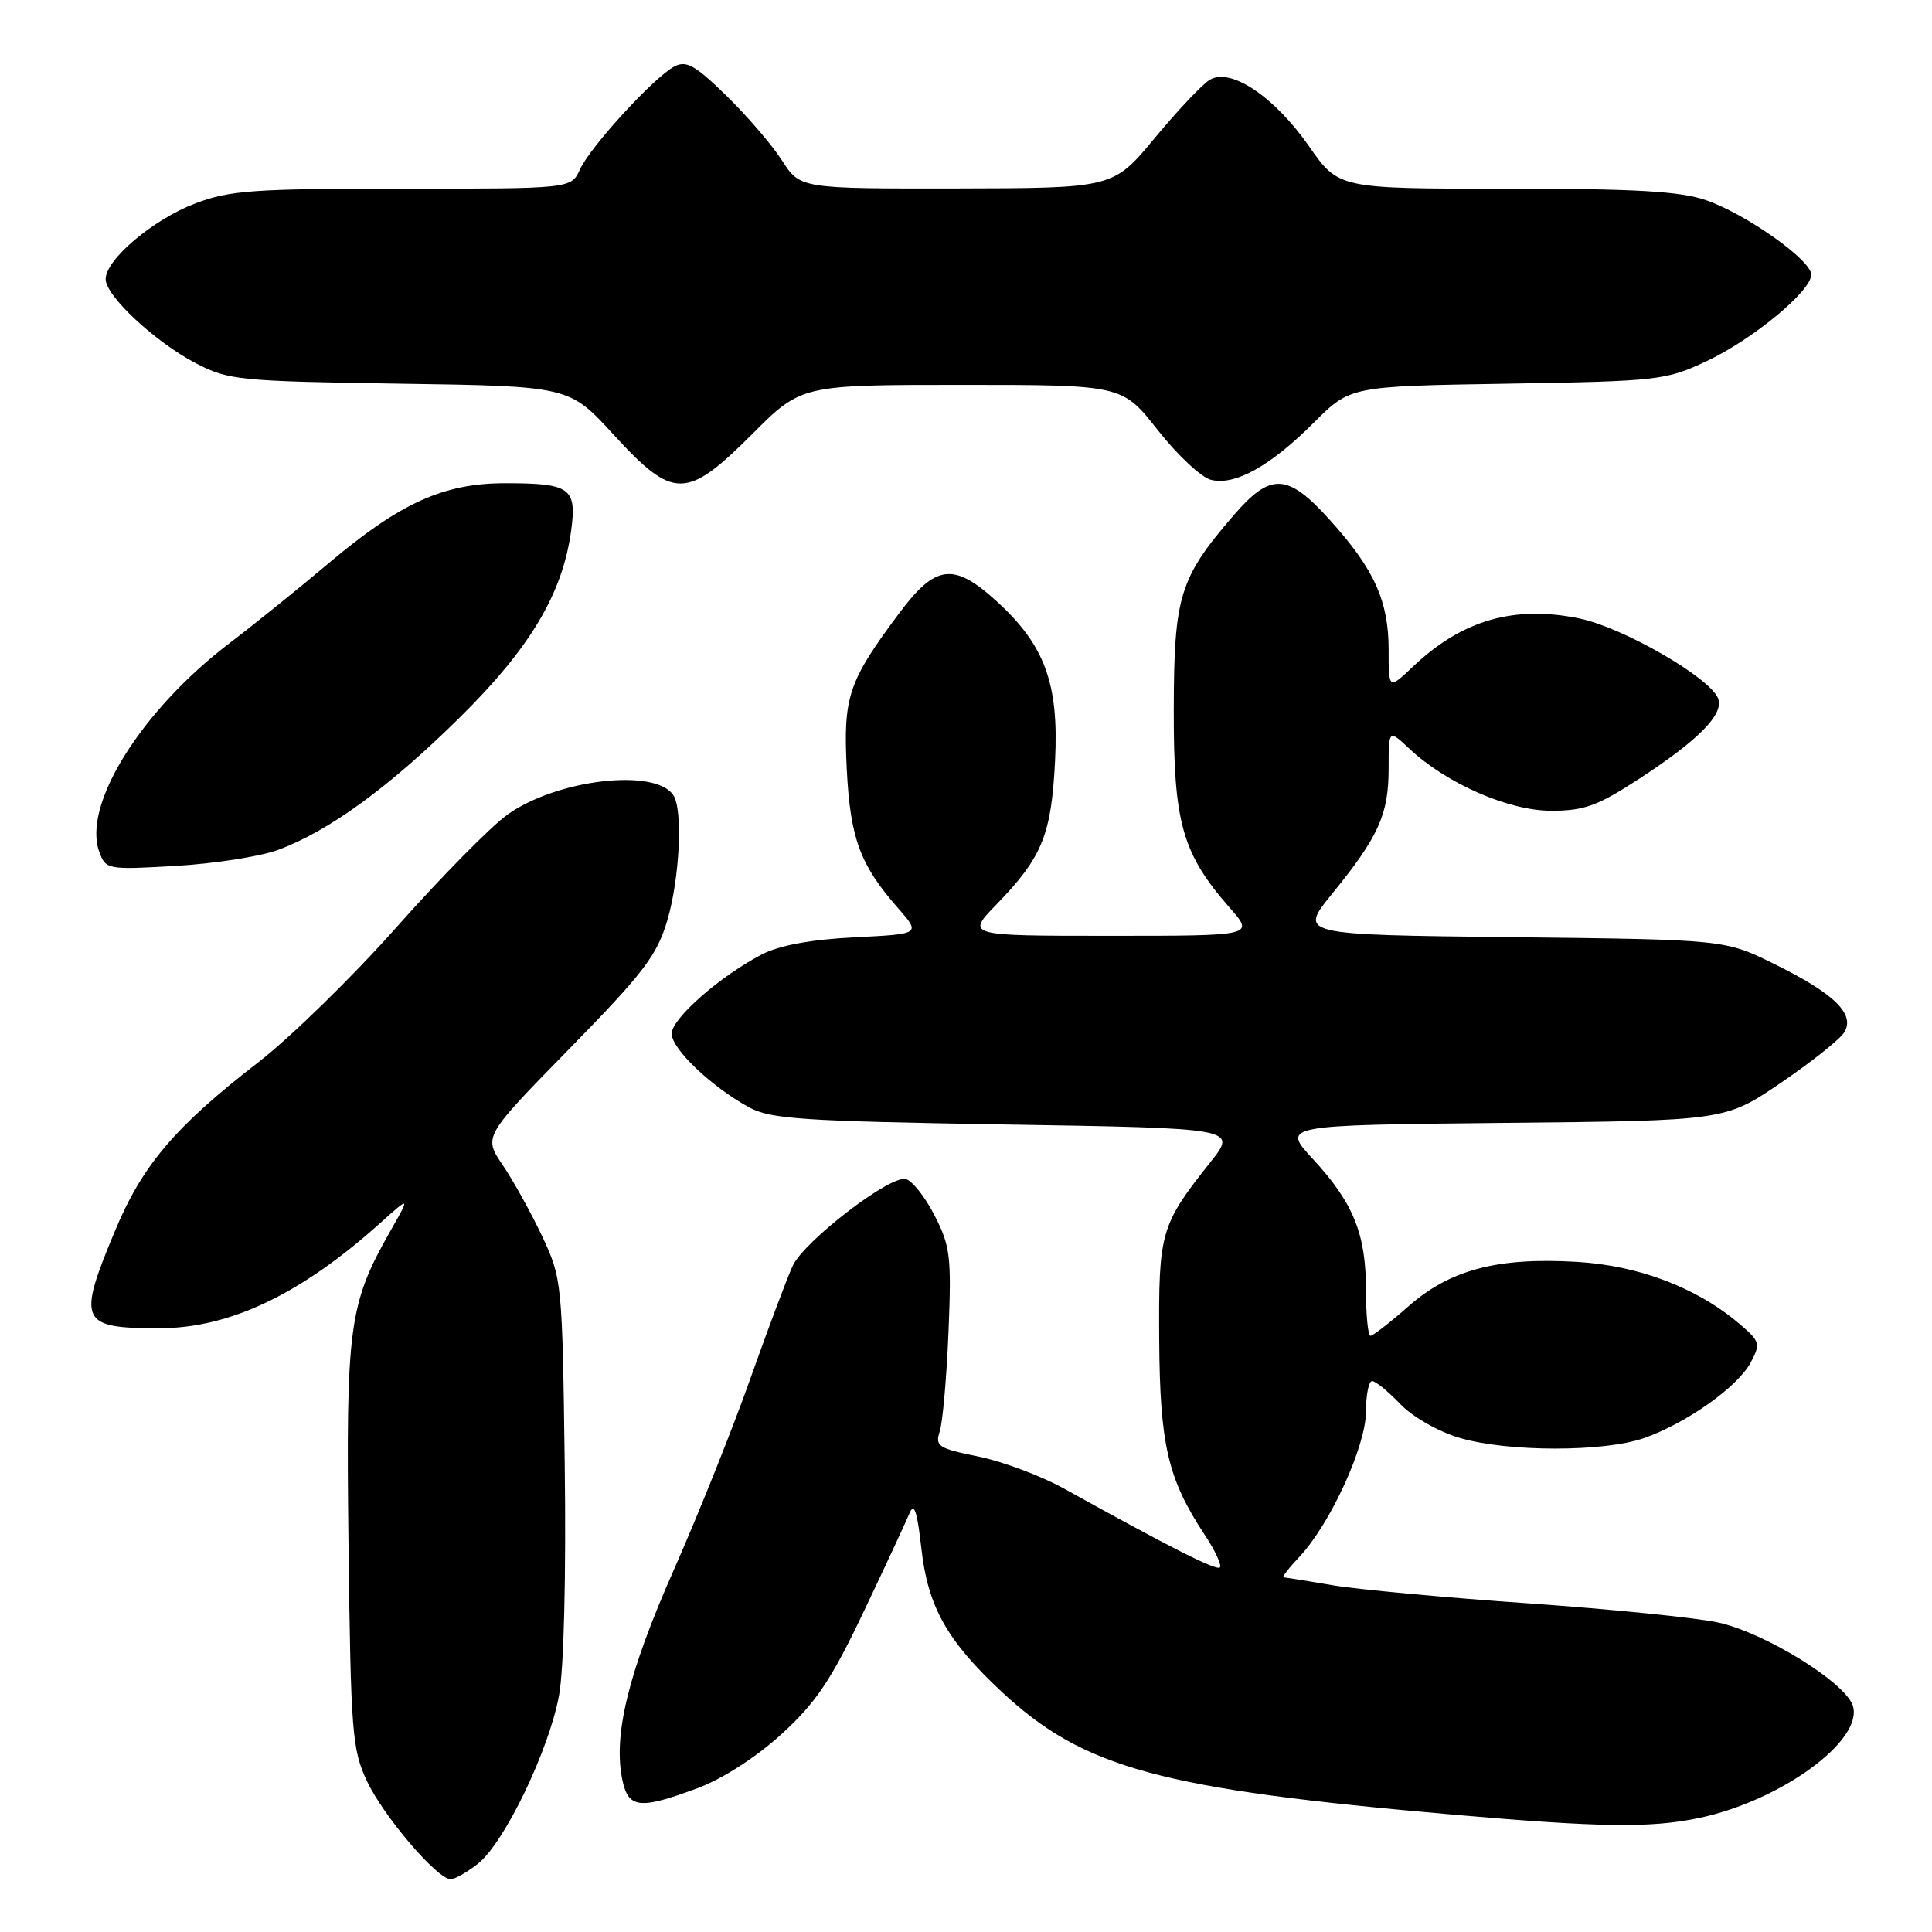<?xml version="1.0" encoding="UTF-8" standalone="no"?>
<!DOCTYPE svg PUBLIC "-//W3C//DTD SVG 1.1//EN" "http://www.w3.org/Graphics/SVG/1.1/DTD/svg11.dtd" >
<svg xmlns="http://www.w3.org/2000/svg" xmlns:xlink="http://www.w3.org/1999/xlink" version="1.1" viewBox="0 0 256 256">
 <g >
 <path fill="currentColor"
d=" M 63.33 246.95 C 66.83 244.20 72.76 231.88 74.08 224.62 C 74.72 221.11 75.02 208.78 74.83 194.12 C 74.51 169.89 74.46 169.41 71.85 163.84 C 70.38 160.72 68.03 156.47 66.62 154.39 C 64.05 150.61 64.05 150.61 75.43 138.98 C 85.26 128.94 87.03 126.62 88.41 122.00 C 90.06 116.43 90.51 107.33 89.23 105.38 C 86.84 101.72 73.67 103.28 67.16 108.00 C 64.97 109.59 58.40 116.26 52.56 122.84 C 46.73 129.41 38.47 137.48 34.21 140.77 C 23.15 149.33 18.85 154.40 15.19 163.21 C 10.22 175.13 10.62 176.00 21.07 176.00 C 30.43 176.00 39.83 171.53 50.38 162.06 C 54.35 158.50 54.35 158.50 51.79 163.00 C 46.20 172.82 45.83 175.60 46.18 204.73 C 46.48 229.54 46.66 231.83 48.62 236.00 C 50.81 240.66 57.93 249.00 59.71 249.00 C 60.27 249.00 61.90 248.08 63.33 246.95 Z  M 225.20 240.88 C 236.04 238.58 246.96 230.59 245.51 226.02 C 244.53 222.94 233.91 216.37 227.71 215.00 C 224.84 214.36 213.50 213.22 202.50 212.45 C 191.50 211.69 179.80 210.60 176.50 210.04 C 173.20 209.47 170.30 209.01 170.06 209.01 C 169.82 209.00 170.79 207.76 172.21 206.25 C 176.28 201.91 181.00 191.59 181.00 187.03 C 181.00 184.81 181.37 183.00 181.81 183.00 C 182.26 183.00 183.93 184.36 185.52 186.02 C 187.16 187.74 190.57 189.69 193.39 190.52 C 199.76 192.41 212.55 192.42 217.89 190.54 C 223.51 188.55 230.24 183.78 231.97 180.55 C 233.31 178.04 233.23 177.75 230.45 175.39 C 224.81 170.60 217.09 167.67 208.87 167.20 C 198.40 166.59 192.13 168.25 186.63 173.09 C 184.19 175.24 181.92 177.00 181.60 177.00 C 181.27 177.00 181.00 174.29 181.00 170.97 C 181.00 163.51 179.35 159.42 173.99 153.60 C 169.82 149.09 169.82 149.09 199.20 148.79 C 228.58 148.50 228.58 148.50 235.94 143.50 C 239.99 140.75 243.77 137.74 244.36 136.81 C 245.87 134.39 243.08 131.66 235.10 127.73 C 228.55 124.50 228.55 124.50 200.32 124.18 C 172.09 123.86 172.09 123.86 176.53 118.41 C 182.66 110.88 184.00 107.92 184.00 101.86 C 184.00 96.63 184.00 96.63 186.75 99.21 C 191.68 103.83 199.90 107.43 205.56 107.43 C 209.92 107.43 211.70 106.78 217.19 103.20 C 225.09 98.05 228.46 94.63 227.66 92.55 C 226.60 89.80 215.12 83.17 209.33 81.96 C 200.66 80.16 193.74 82.15 187.25 88.31 C 184.00 91.39 184.00 91.39 184.00 86.10 C 184.00 79.64 182.11 75.45 176.27 68.96 C 170.63 62.68 168.40 62.56 163.49 68.25 C 156.28 76.61 155.56 78.94 155.53 94.00 C 155.50 109.06 156.64 113.10 162.96 120.30 C 166.21 124.00 166.21 124.00 147.10 124.00 C 128.00 124.00 128.00 124.00 132.08 119.80 C 138.10 113.59 139.31 110.63 139.80 100.81 C 140.32 90.53 138.43 85.43 131.94 79.56 C 126.34 74.50 123.94 74.82 119.15 81.25 C 112.38 90.32 111.72 92.30 112.20 101.92 C 112.67 111.11 113.95 114.60 119.02 120.36 C 121.99 123.76 121.99 123.76 113.25 124.20 C 107.51 124.48 103.30 125.26 101.00 126.44 C 95.46 129.30 89.00 134.96 89.00 136.96 C 89.00 138.99 94.26 144.00 99.26 146.73 C 102.10 148.28 106.33 148.56 133.23 149.00 C 163.95 149.50 163.95 149.50 160.38 154.00 C 153.77 162.33 153.51 163.23 153.60 177.50 C 153.69 191.46 154.74 195.96 159.61 203.34 C 161.01 205.45 161.92 207.41 161.64 207.69 C 161.18 208.15 155.05 205.05 141.00 197.25 C 137.97 195.57 132.87 193.66 129.66 193.00 C 124.32 191.92 123.88 191.63 124.52 189.66 C 124.91 188.47 125.43 182.55 125.68 176.50 C 126.09 166.47 125.92 165.10 123.81 161.00 C 122.54 158.53 120.81 156.37 119.98 156.22 C 117.78 155.82 106.59 164.44 105.04 167.72 C 104.33 169.25 101.83 175.90 99.49 182.50 C 97.16 189.10 92.56 200.60 89.27 208.05 C 83.19 221.80 81.19 230.06 82.50 236.02 C 83.30 239.63 84.86 239.77 92.46 236.93 C 95.79 235.68 100.21 232.83 103.58 229.76 C 108.14 225.58 110.12 222.64 114.43 213.58 C 117.33 207.48 120.07 201.60 120.52 200.50 C 121.13 199.03 121.53 200.24 122.08 205.12 C 122.94 212.88 125.45 217.37 132.73 224.17 C 143.62 234.32 153.73 237.07 192.68 240.46 C 212.11 242.15 218.79 242.24 225.20 240.88 Z  M 36.78 112.64 C 43.54 110.16 51.54 104.34 60.92 95.07 C 70.24 85.87 74.54 78.66 75.68 70.31 C 76.45 64.67 75.58 64.03 67.00 64.03 C 58.78 64.02 53.04 66.62 43.50 74.67 C 39.65 77.92 33.74 82.69 30.36 85.26 C 18.67 94.18 10.87 106.71 13.16 112.89 C 14.02 115.22 14.24 115.26 23.27 114.74 C 28.35 114.44 34.43 113.50 36.78 112.64 Z  M 99.69 57.50 C 106.19 51.00 106.19 51.00 127.45 51.00 C 148.70 51.00 148.70 51.00 153.42 57.00 C 156.01 60.30 159.18 63.26 160.46 63.58 C 163.63 64.38 168.34 61.76 174.11 55.98 C 178.92 51.18 178.92 51.18 199.71 50.84 C 219.73 50.51 220.71 50.40 226.12 47.86 C 232.24 44.99 240.00 38.58 240.00 36.39 C 240.00 34.47 231.38 28.37 226.07 26.53 C 222.61 25.34 216.79 25.00 199.51 25.00 C 177.37 25.00 177.37 25.00 173.44 19.36 C 168.84 12.77 163.03 8.90 160.28 10.59 C 159.30 11.18 156.03 14.65 153.00 18.30 C 147.50 24.93 147.50 24.93 126.76 24.97 C 106.03 25.00 106.03 25.00 103.61 21.25 C 102.29 19.19 98.96 15.32 96.22 12.65 C 92.06 8.60 90.92 7.97 89.32 8.83 C 86.61 10.28 78.21 19.45 76.84 22.46 C 75.68 25.00 75.68 25.00 53.35 25.00 C 33.56 25.00 30.43 25.22 25.84 26.97 C 20.27 29.09 14.00 34.39 14.00 36.99 C 14.00 39.22 20.60 45.36 26.00 48.16 C 30.26 50.37 31.72 50.52 52.96 50.84 C 75.42 51.17 75.42 51.17 81.30 57.59 C 89.23 66.24 90.95 66.24 99.69 57.50 Z "/>
</g>
</svg>